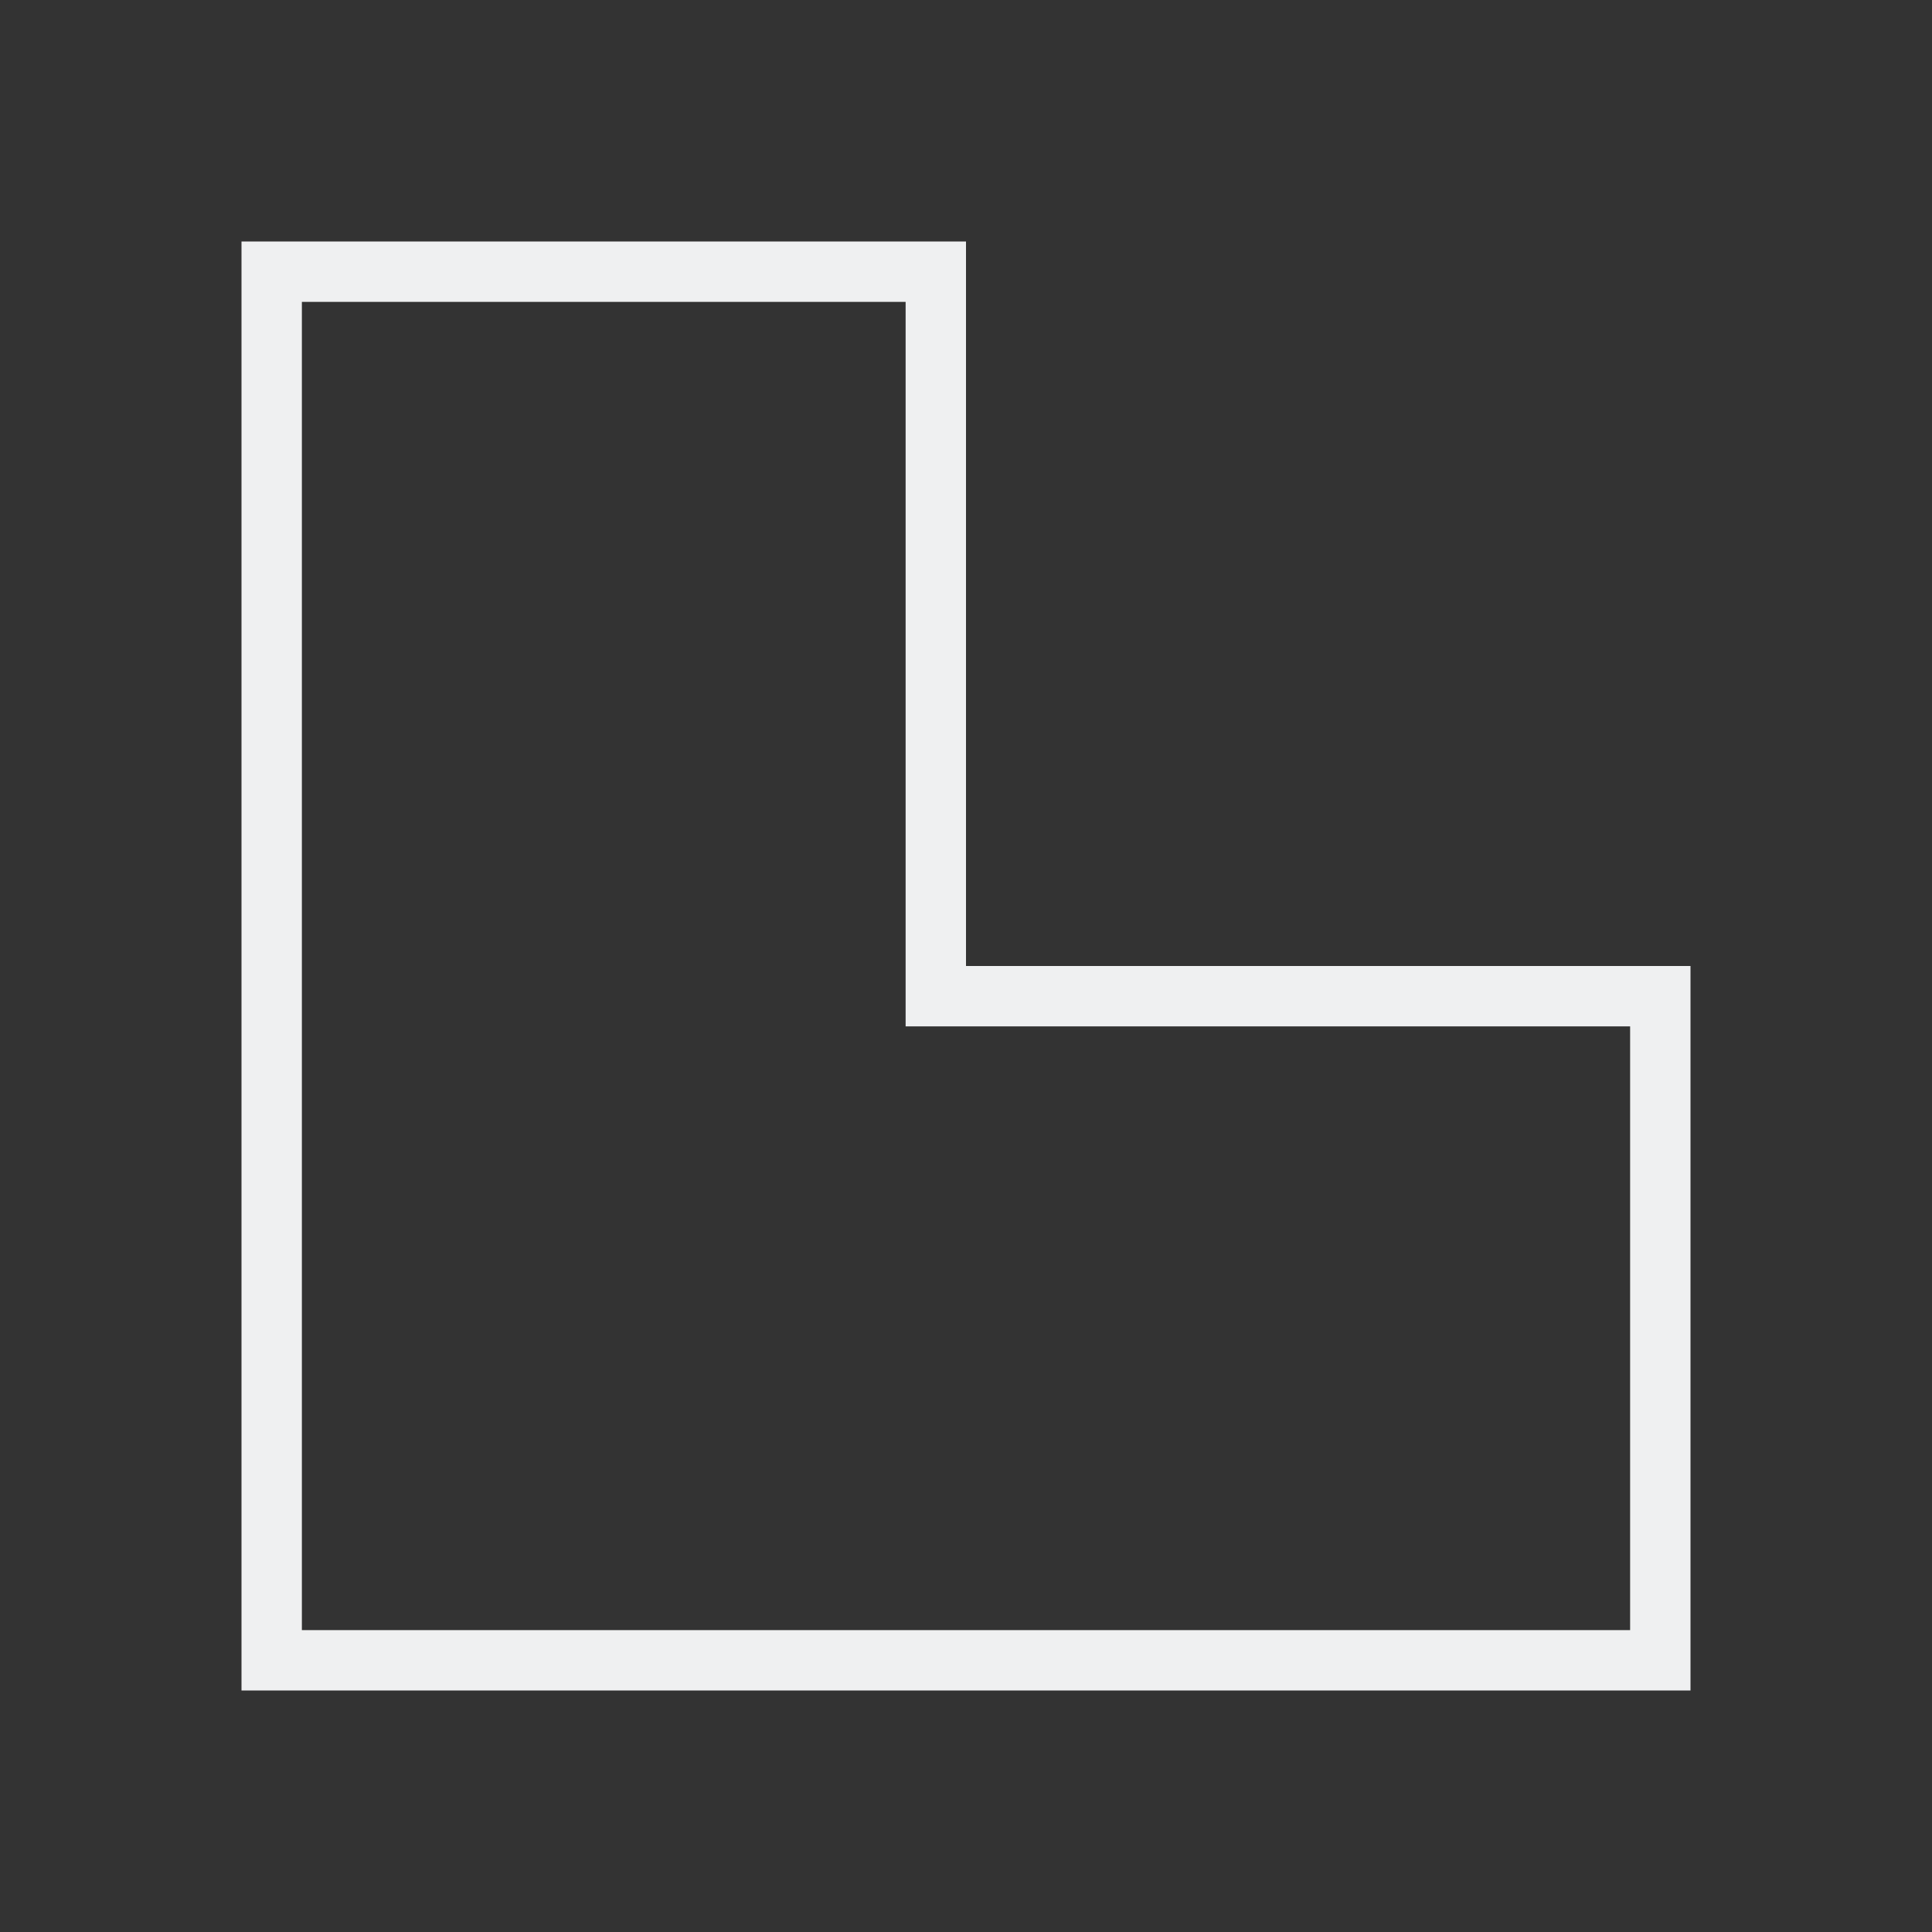 <svg viewBox="0 0 32 32" xmlns="http://www.w3.org/2000/svg"><rect x="0" y="0" width="32" height="32" fill="#333333" stroke="none"/><path d="m4 4v12 12h24v-12h-12v-12zm1 1h10v12h12v10h-12-10z" fill="#eff0f1"/></svg>